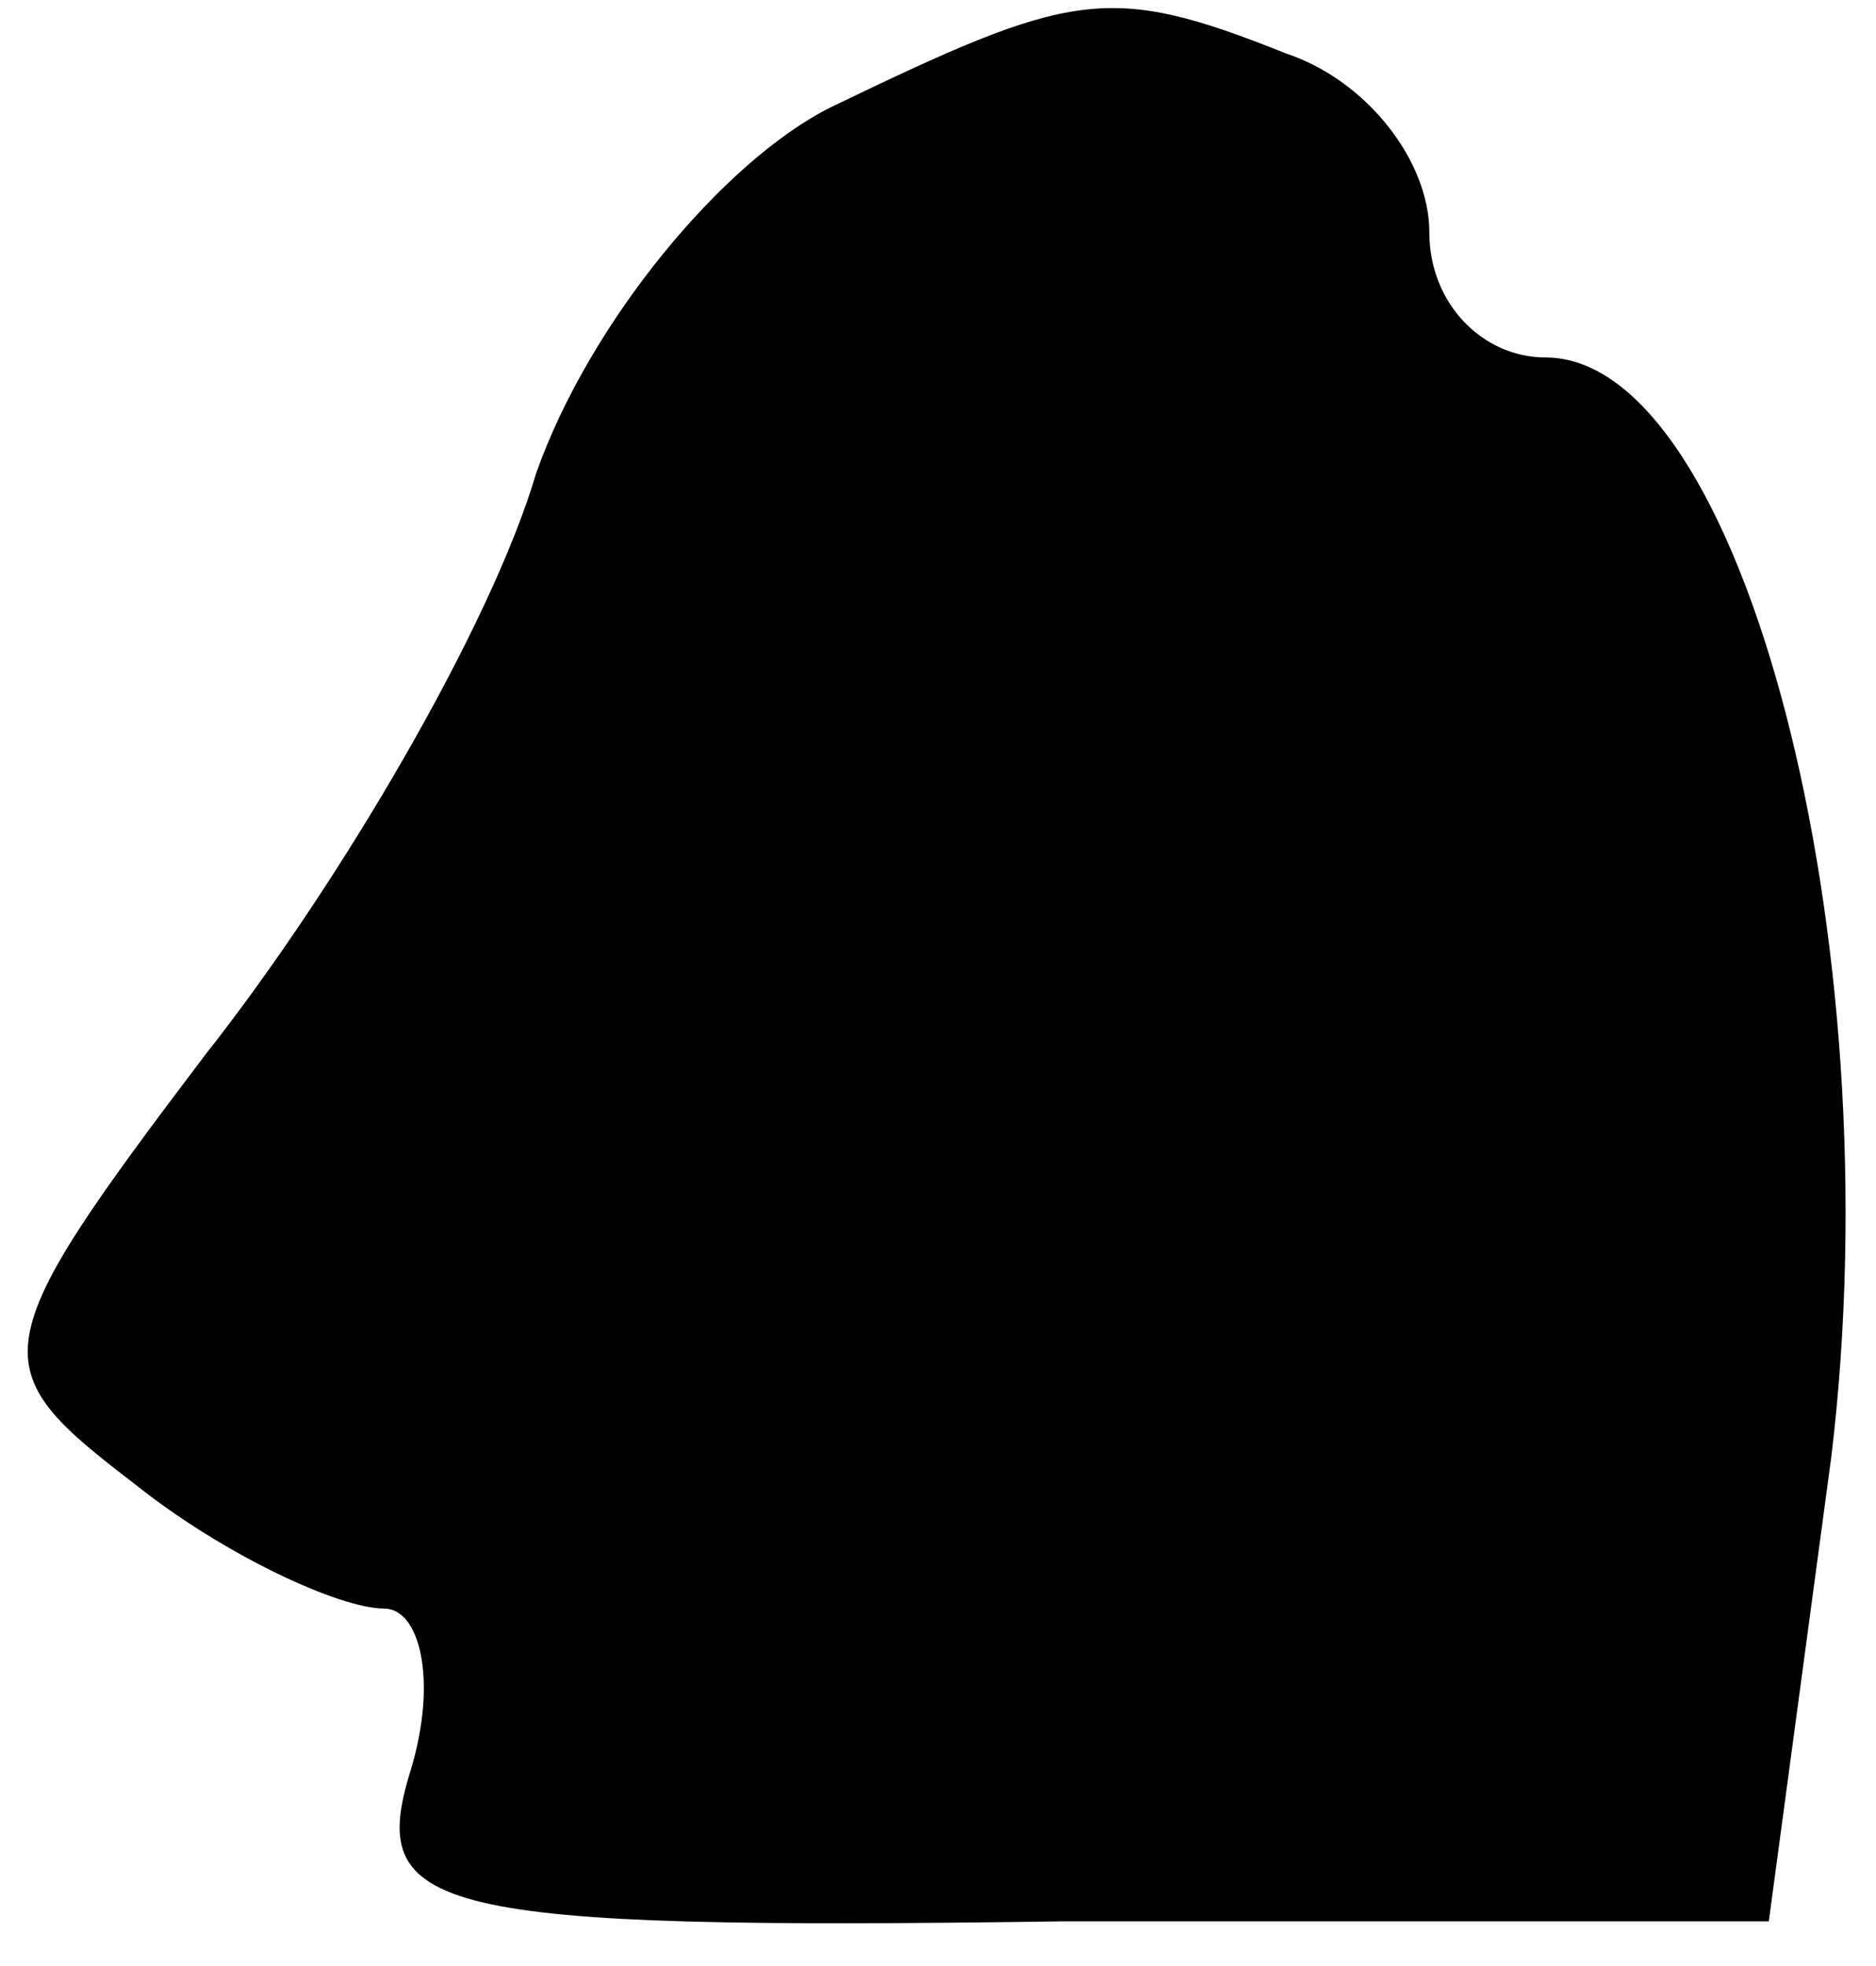 <?xml version="1.0" standalone="no"?>
<!DOCTYPE svg PUBLIC "-//W3C//DTD SVG 20010904//EN"
 "http://www.w3.org/TR/2001/REC-SVG-20010904/DTD/svg10.dtd">
<svg version="1.0" xmlns="http://www.w3.org/2000/svg"
 width="21pt" height="22pt" viewBox="0 0 21 22"
 preserveAspectRatio="xMidYMid meet">
<g transform="translate(0,22) scale(0.1,-0.1)"
fill="#000000" stroke="none">
<path fill="#000000" stroke="none" d="M93 208 c-12 -6 -27 -24 -33 -41 -5
-17 -22 -46 -37 -65 -25 -33 -25 -35 -8 -48 10 -8 23 -14 28 -14 4 0 6 -8 3
-18 -5 -16 2 -18 73 -17 l79 0 7 52 c7 58 -10 123 -32 123 -7 0 -13 6 -13 14
0 8 -7 17 -16 20 -20 8 -24 7 -51 -6z"/>
</g>
</svg>
